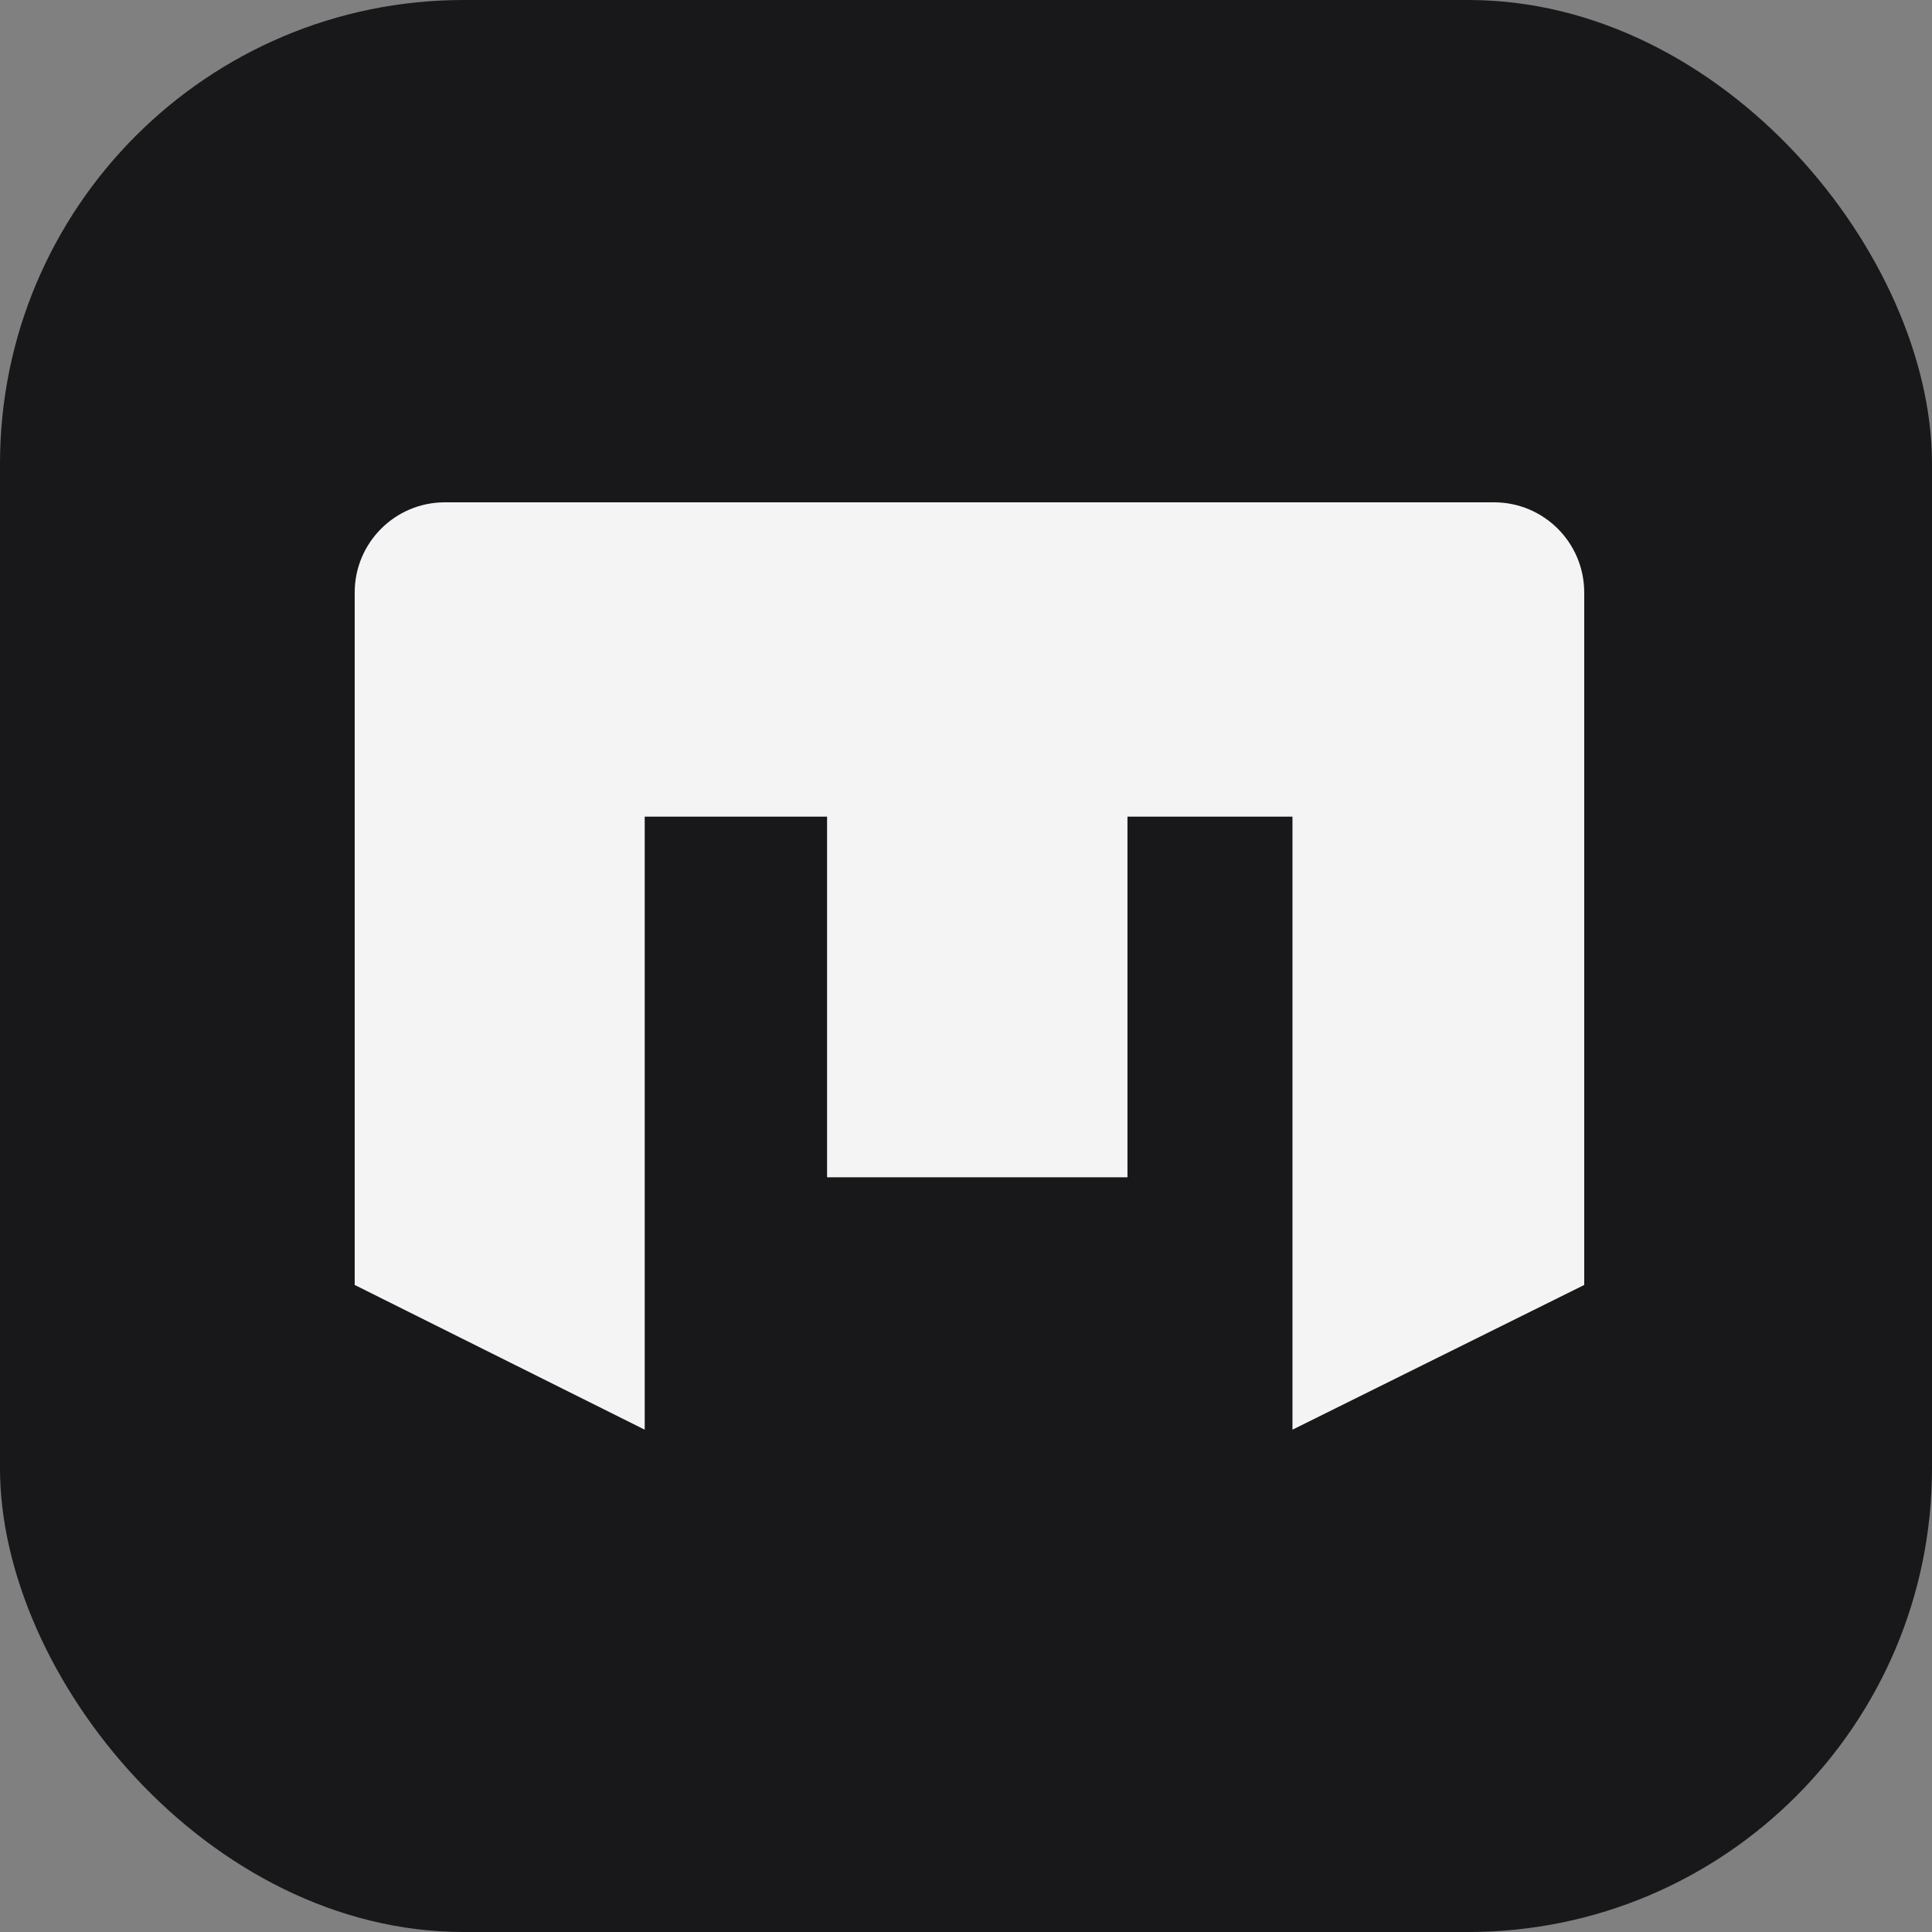 <svg width="100" height="100" viewBox="0 0 100 100" fill="none" xmlns="http://www.w3.org/2000/svg">
<rect x="0" y="0" width="100" height="100" fill="#808080" stroke="none"/>
<rect width="100" height="100" rx="24" fill="#18181B"/>
<path d="M18.359 30.667C18.359 28.09 20.449 26 23.026 26L77.332 26C79.91 26 81.999 28.09 81.999 30.667V66.509L66.898 74V42.27H58.357V60.936H42.809V42.27H33.37V74L18.359 66.509V30.667Z" fill="#F4F4F5"/>
</svg>
